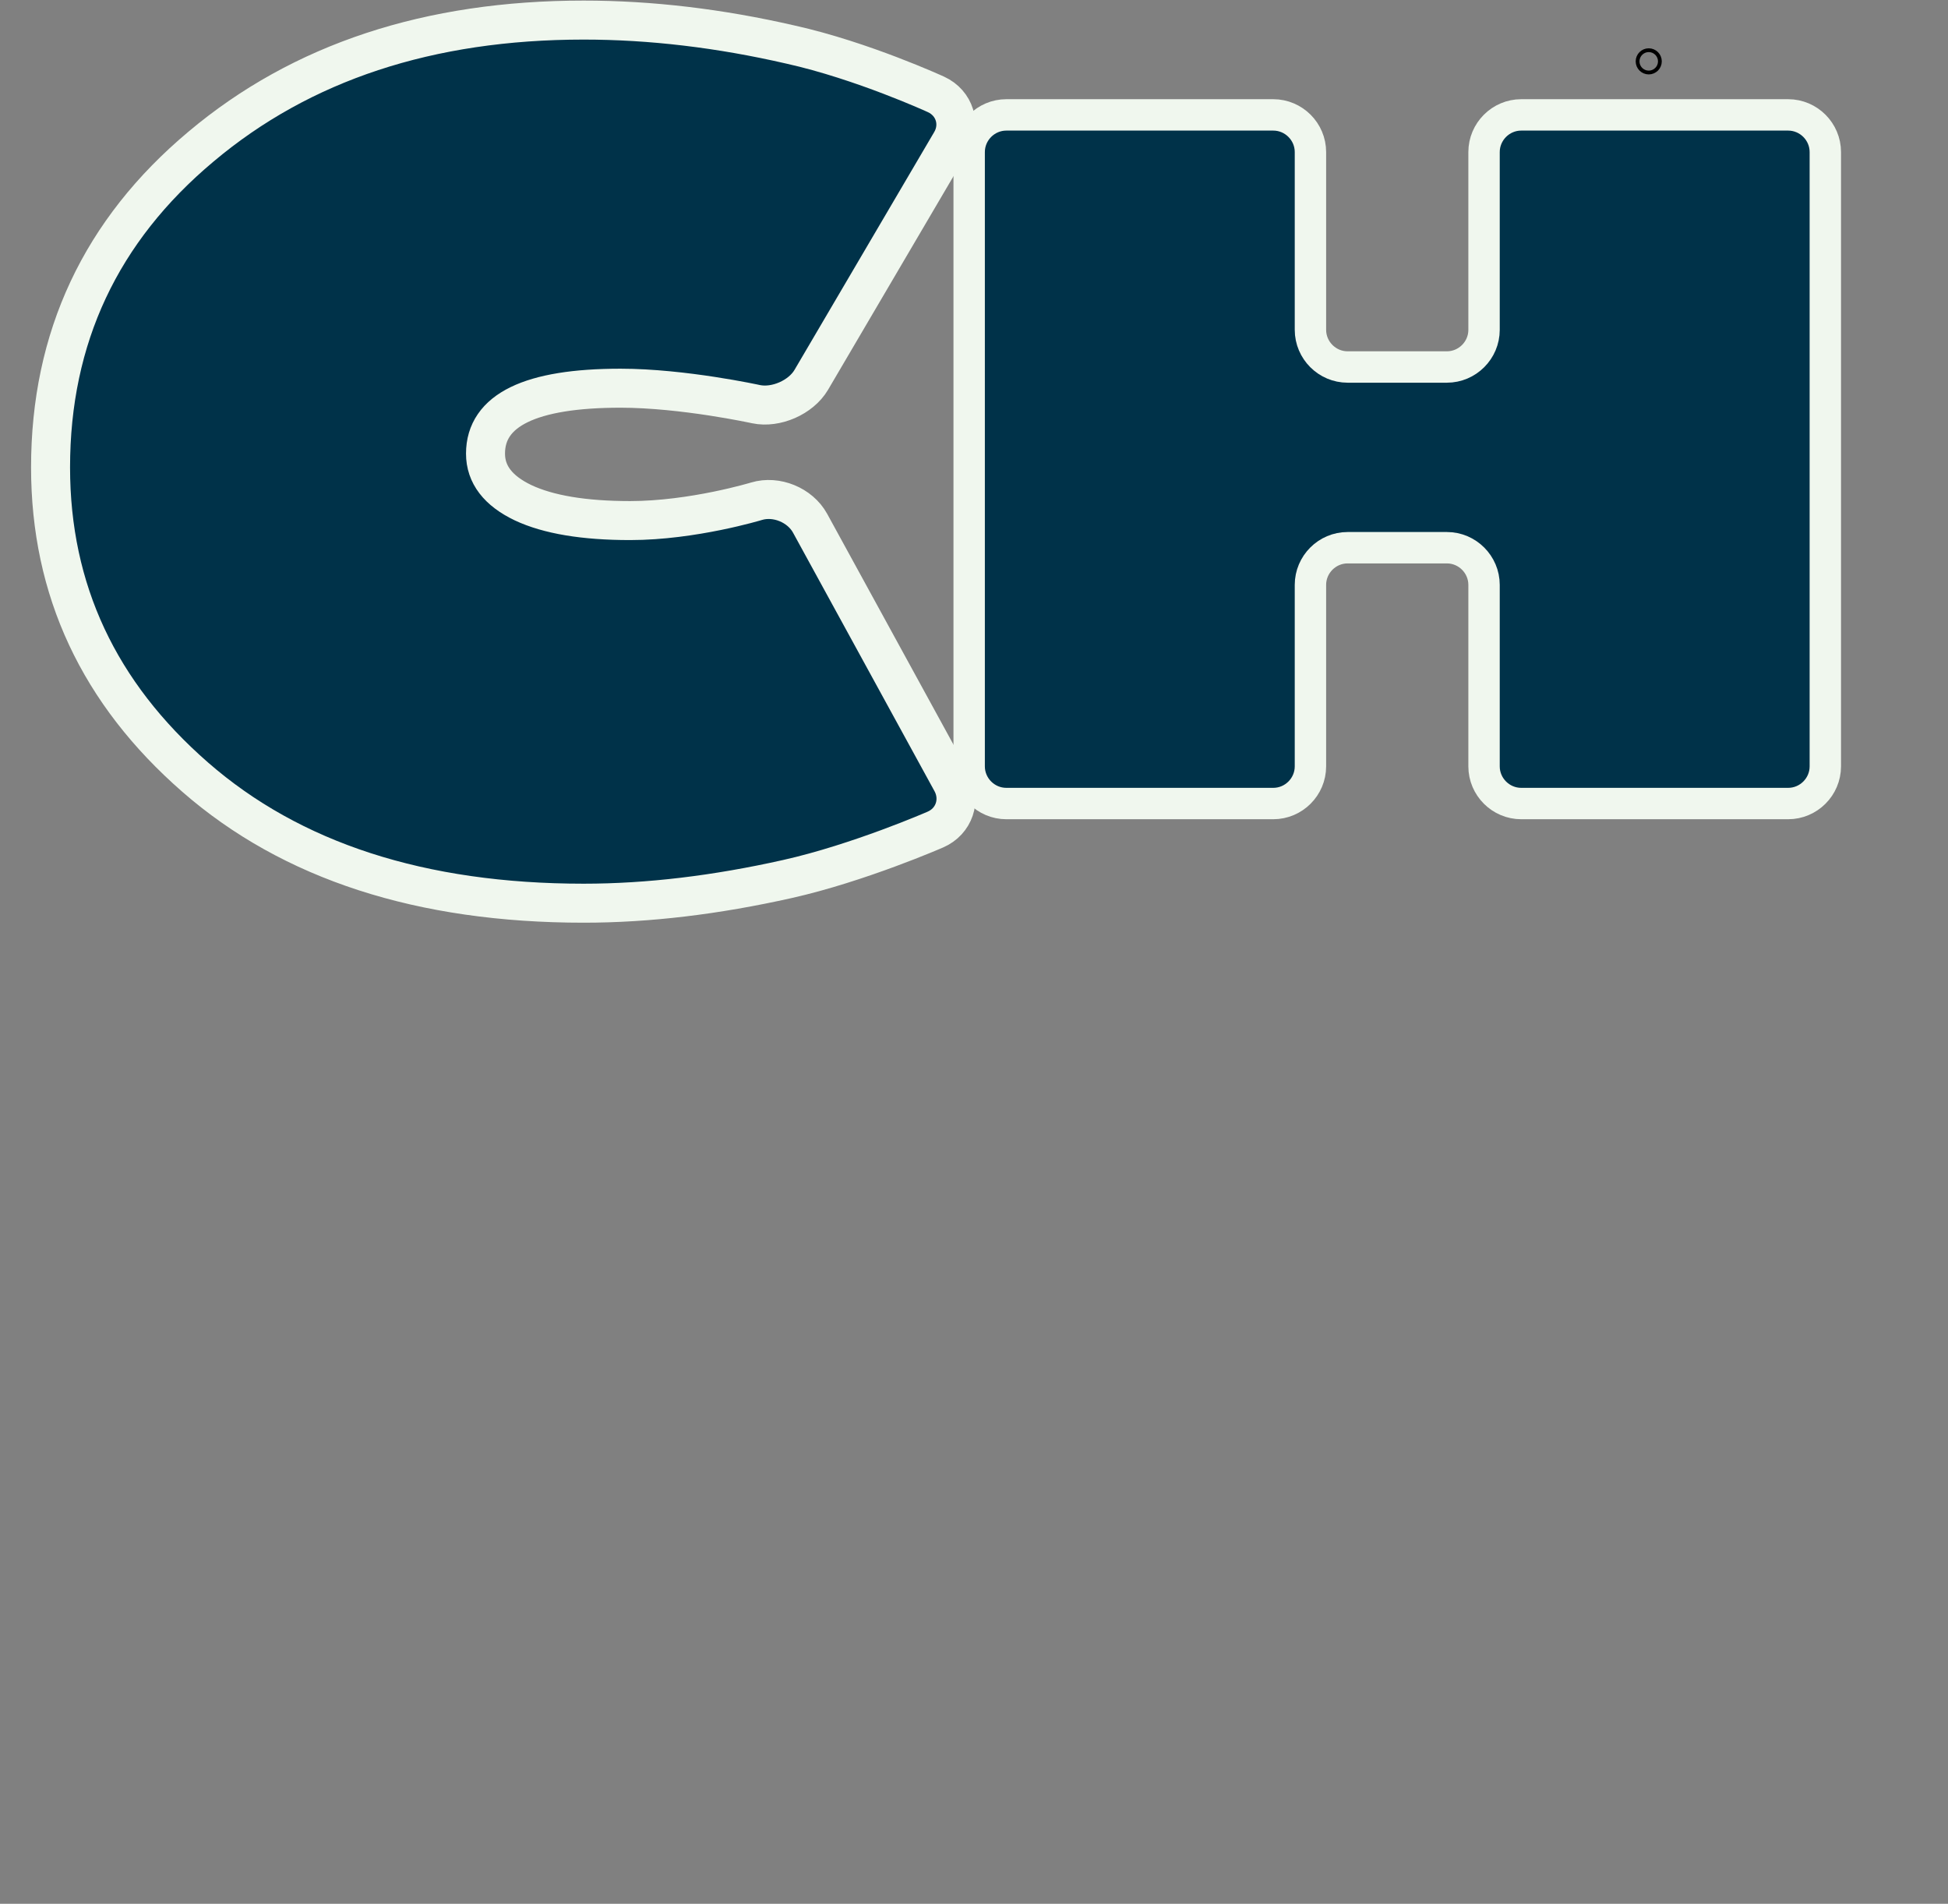 <?xml version="1.0" encoding="utf-8"?>
<!-- Generator: Adobe Illustrator 28.1.0, SVG Export Plug-In . SVG Version: 6.00 Build 0)  -->
<svg version="1.1" id="Layer_1" xmlns="http://www.w3.org/2000/svg" xmlns:xlink="http://www.w3.org/1999/xlink" x="0px" y="0px"
	 viewBox="0 0 524 512" style="enable-background:new 0 0 524 512;" xml:space="preserve">
<rect x="0" y="0" width="524" height="512" fill="#808080" stroke="none"/>
<style type="text/css">
	.st0{display:none;fill:#FFFFFF;stroke:#003249;stroke-width:1.037;stroke-miterlimit:10;}
	.st1{fill:none;}
	.st2{fill:none;stroke:#000000;stroke-width:1.022;stroke-miterlimit:10;}
	.st3{fill:#003249;stroke:#F0F7EE;stroke-width:10.489;stroke-miterlimit:10;}
	.st4{fill:#003249;stroke:#F0F7EE;stroke-width:8.443;stroke-miterlimit:10;}
</style>
<ellipse class="st0" cx="-294" cy="256" rx="262" ry="190.5"/>
<rect x="-31.7" y="311.4" class="st1" width="3.9" height="0.8"/>
<circle class="st2" cx="443.5" cy="16.5" r="3"/>
<circle class="st2" cx="-112.5" cy="16.5" r="3"/>
<g>
	<g>
		<g>
			<g>
				<g>
					<path class="st3" d="M251.8,25.4c5,2.3,6.8,8.1,4,12.8l-37.6,64c-2.8,4.7-9.5,7.6-14.8,6.5c0,0-19.6-4.3-36.5-4.3
						c-24.2,0-36.3,5.9-36.3,17.6c0,5.6,3.4,10,10.1,13.2c6.8,3.2,16.4,4.8,28.8,4.8c16.9,0,34-5.2,34-5.2c5.3-1.6,11.7,1,14.4,5.9
						l38.1,69.6c2.6,4.8,0.7,10.6-4.4,12.8c0,0-20.6,9-39.8,13.3s-37.4,6.5-54.8,6.5c-43.7,0-78.6-11.3-104.5-33.9
						s-38.9-50.3-38.9-83.3c0-34.9,13.5-63.7,40.5-86.3c27-22.7,61.3-34,102.9-34c18,0,36.6,2.2,55.7,6.6
						C232,16.3,251.8,25.4,251.8,25.4z"/>
				</g>
			</g>
			<g id="H_00000092426940492693114850000001155149781531059114_">
				<g>
					<path class="st4" d="M352.5,206.1c0,5.5-4.5,10-10,10h-71.8c-5.5,0-10-4.5-10-10V40.9c0-5.5,4.5-10,10-10h71.8
						c5.5,0,10,4.5,10,10v47.8c0,5.5,4.5,10,10,10h26.7c5.5,0,10-4.5,10-10V40.9c0-5.5,4.5-10,10-10H481c5.5,0,10,4.5,10,10v165.2
						c0,5.5-4.5,10-10,10h-71.8c-5.5,0-10-4.5-10-10v-48.8c0-5.5-4.5-10-10-10h-26.7c-5.5,0-10,4.5-10,10V206.1L352.5,206.1z"/>
				</g>
			</g>
		</g>
	</g>
</g>
<rect x="142" y="246" class="st1" width="244" height="171"/>
<rect x="8.9" y="-174.4" class="st1" width="566.1" height="616.6"/>
<rect x="247.5" y="-38.6" class="st1" width="331.1" height="760.8"/>
</svg>
